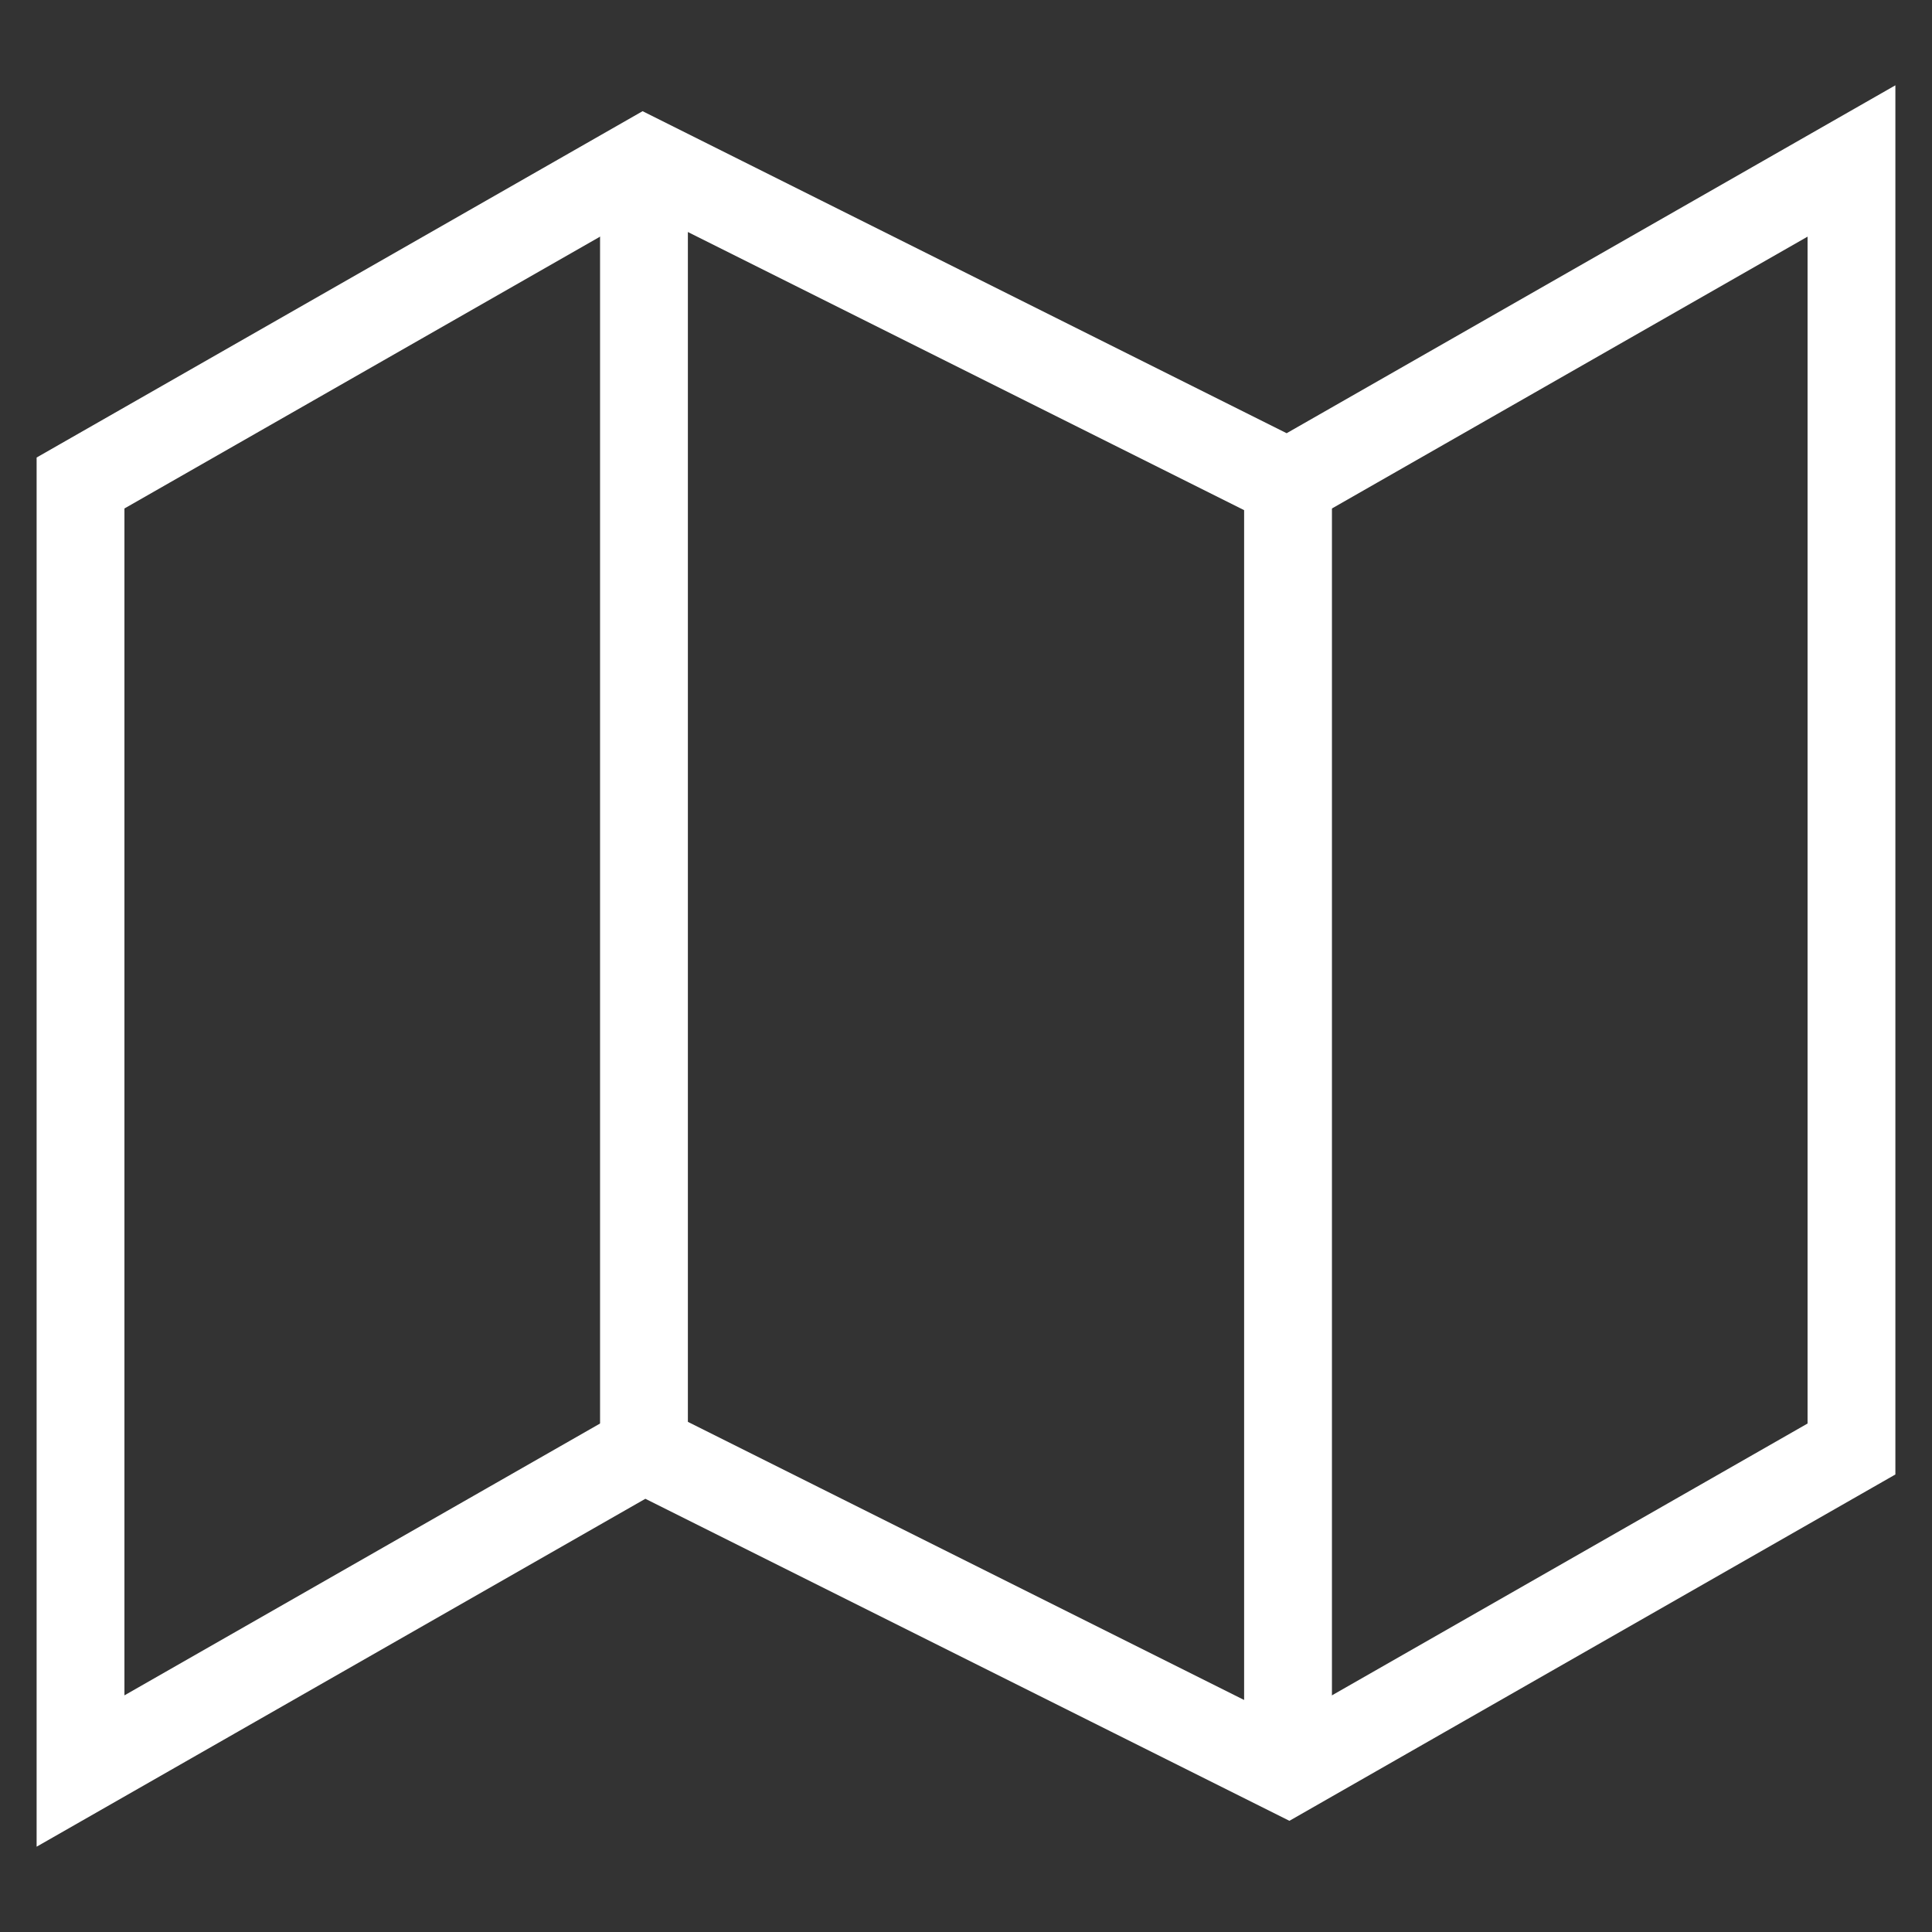 <svg width="22" height="22" viewBox="0 0 22 22" fill="none" xmlns="http://www.w3.org/2000/svg">
<rect x="0" y="0" width="22" height="22" fill="#333333" stroke="none"/>
<g clip-path="url(#clip0_1_544)">
<path d="M0.917 5.5V20.167L7.333 16.5L14.667 20.167L21.083 16.5V1.833L14.667 5.5L7.333 1.833L0.917 5.5Z" stroke="white" strokeWidth="2" strokeLinecap="round" strokeLinejoin="round"/>
<path d="M7.333 1.833V16.5" stroke="white" strokeWidth="2" strokeLinecap="round" strokeLinejoin="round"/>
<path d="M14.667 5.5V20.167" stroke="white" strokeWidth="2" strokeLinecap="round" strokeLinejoin="round"/>
</g>
<defs>
<clipPath id="clip0_1_544">
<rect width="22" height="22" fill="white"/>
</clipPath>
</defs>
</svg>
